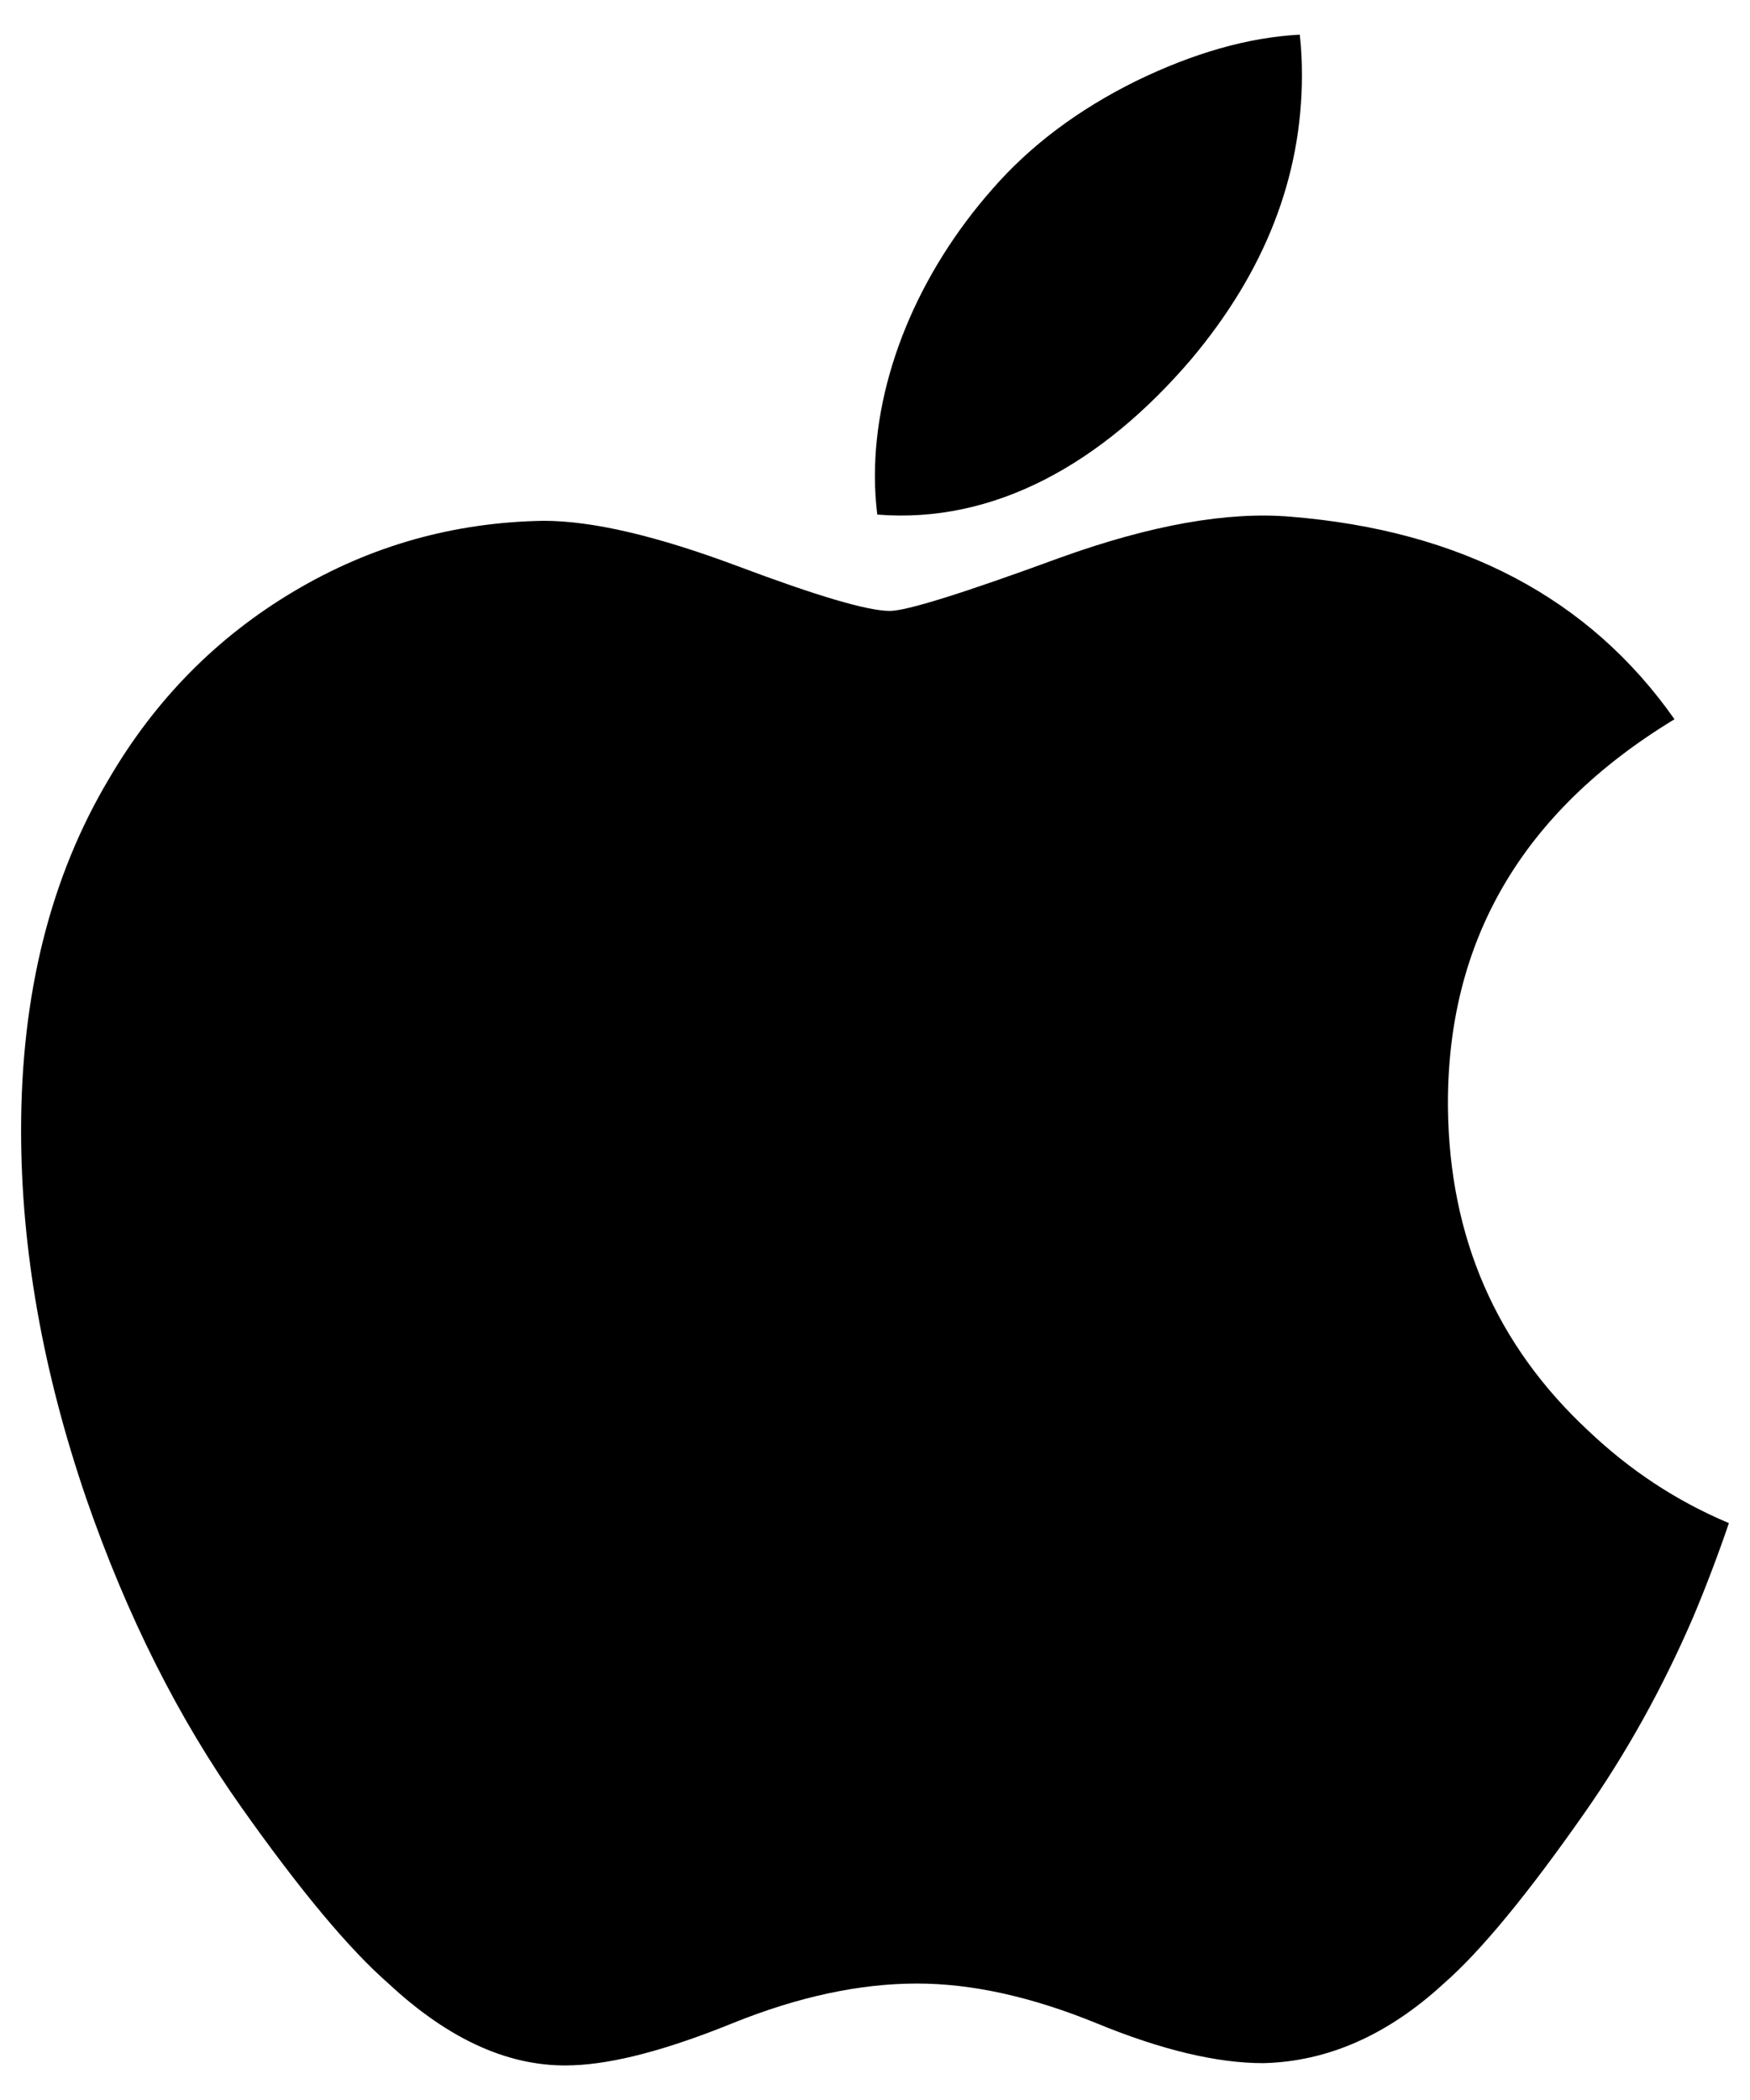 <svg width="20" height="24" viewBox="0 0 20 24" fill="none" xmlns="http://www.w3.org/2000/svg">
<g clip-path="url(#clip0_6345_689)">
<path d="M19.35 18.483C19 19.294 18.585 20.04 18.104 20.726C17.449 21.662 16.913 22.309 16.5 22.669C15.859 23.259 15.172 23.561 14.437 23.579C13.909 23.579 13.273 23.428 12.532 23.123C11.788 22.819 11.105 22.669 10.481 22.669C9.825 22.669 9.123 22.819 8.371 23.123C7.619 23.428 7.012 23.587 6.549 23.603C5.844 23.633 5.141 23.322 4.44 22.669C3.992 22.278 3.432 21.607 2.761 20.658C2.041 19.643 1.45 18.467 0.986 17.126C0.49 15.678 0.241 14.275 0.241 12.918C0.241 11.362 0.576 10.021 1.248 8.896C1.777 7.993 2.479 7.281 3.359 6.758C4.238 6.235 5.189 5.969 6.212 5.952C6.772 5.952 7.506 6.125 8.419 6.466C9.329 6.808 9.913 6.982 10.169 6.982C10.361 6.982 11.01 6.779 12.111 6.375C13.151 6 14.029 5.844 14.749 5.905C16.698 6.063 18.163 6.833 19.137 8.22C17.393 9.278 16.531 10.76 16.548 12.661C16.564 14.142 17.1 15.374 18.154 16.353C18.632 16.807 19.166 17.158 19.759 17.407C19.631 17.781 19.495 18.139 19.35 18.483ZM14.879 0.86C14.879 2.021 14.456 3.105 13.612 4.108C12.593 5.3 11.361 5.989 10.026 5.881C10.009 5.742 9.999 5.595 9.999 5.441C9.999 4.327 10.483 3.134 11.343 2.159C11.773 1.665 12.319 1.255 12.981 0.927C13.642 0.605 14.267 0.427 14.855 0.396C14.872 0.551 14.879 0.706 14.879 0.86V0.86Z" fill="black"/>
</g>
<defs>
<clipPath id="clip0_6345_689">
<rect width="19.518" height="23.209" fill="white" transform="translate(0.241 0.395)"/>
</clipPath>
</defs>
</svg>
